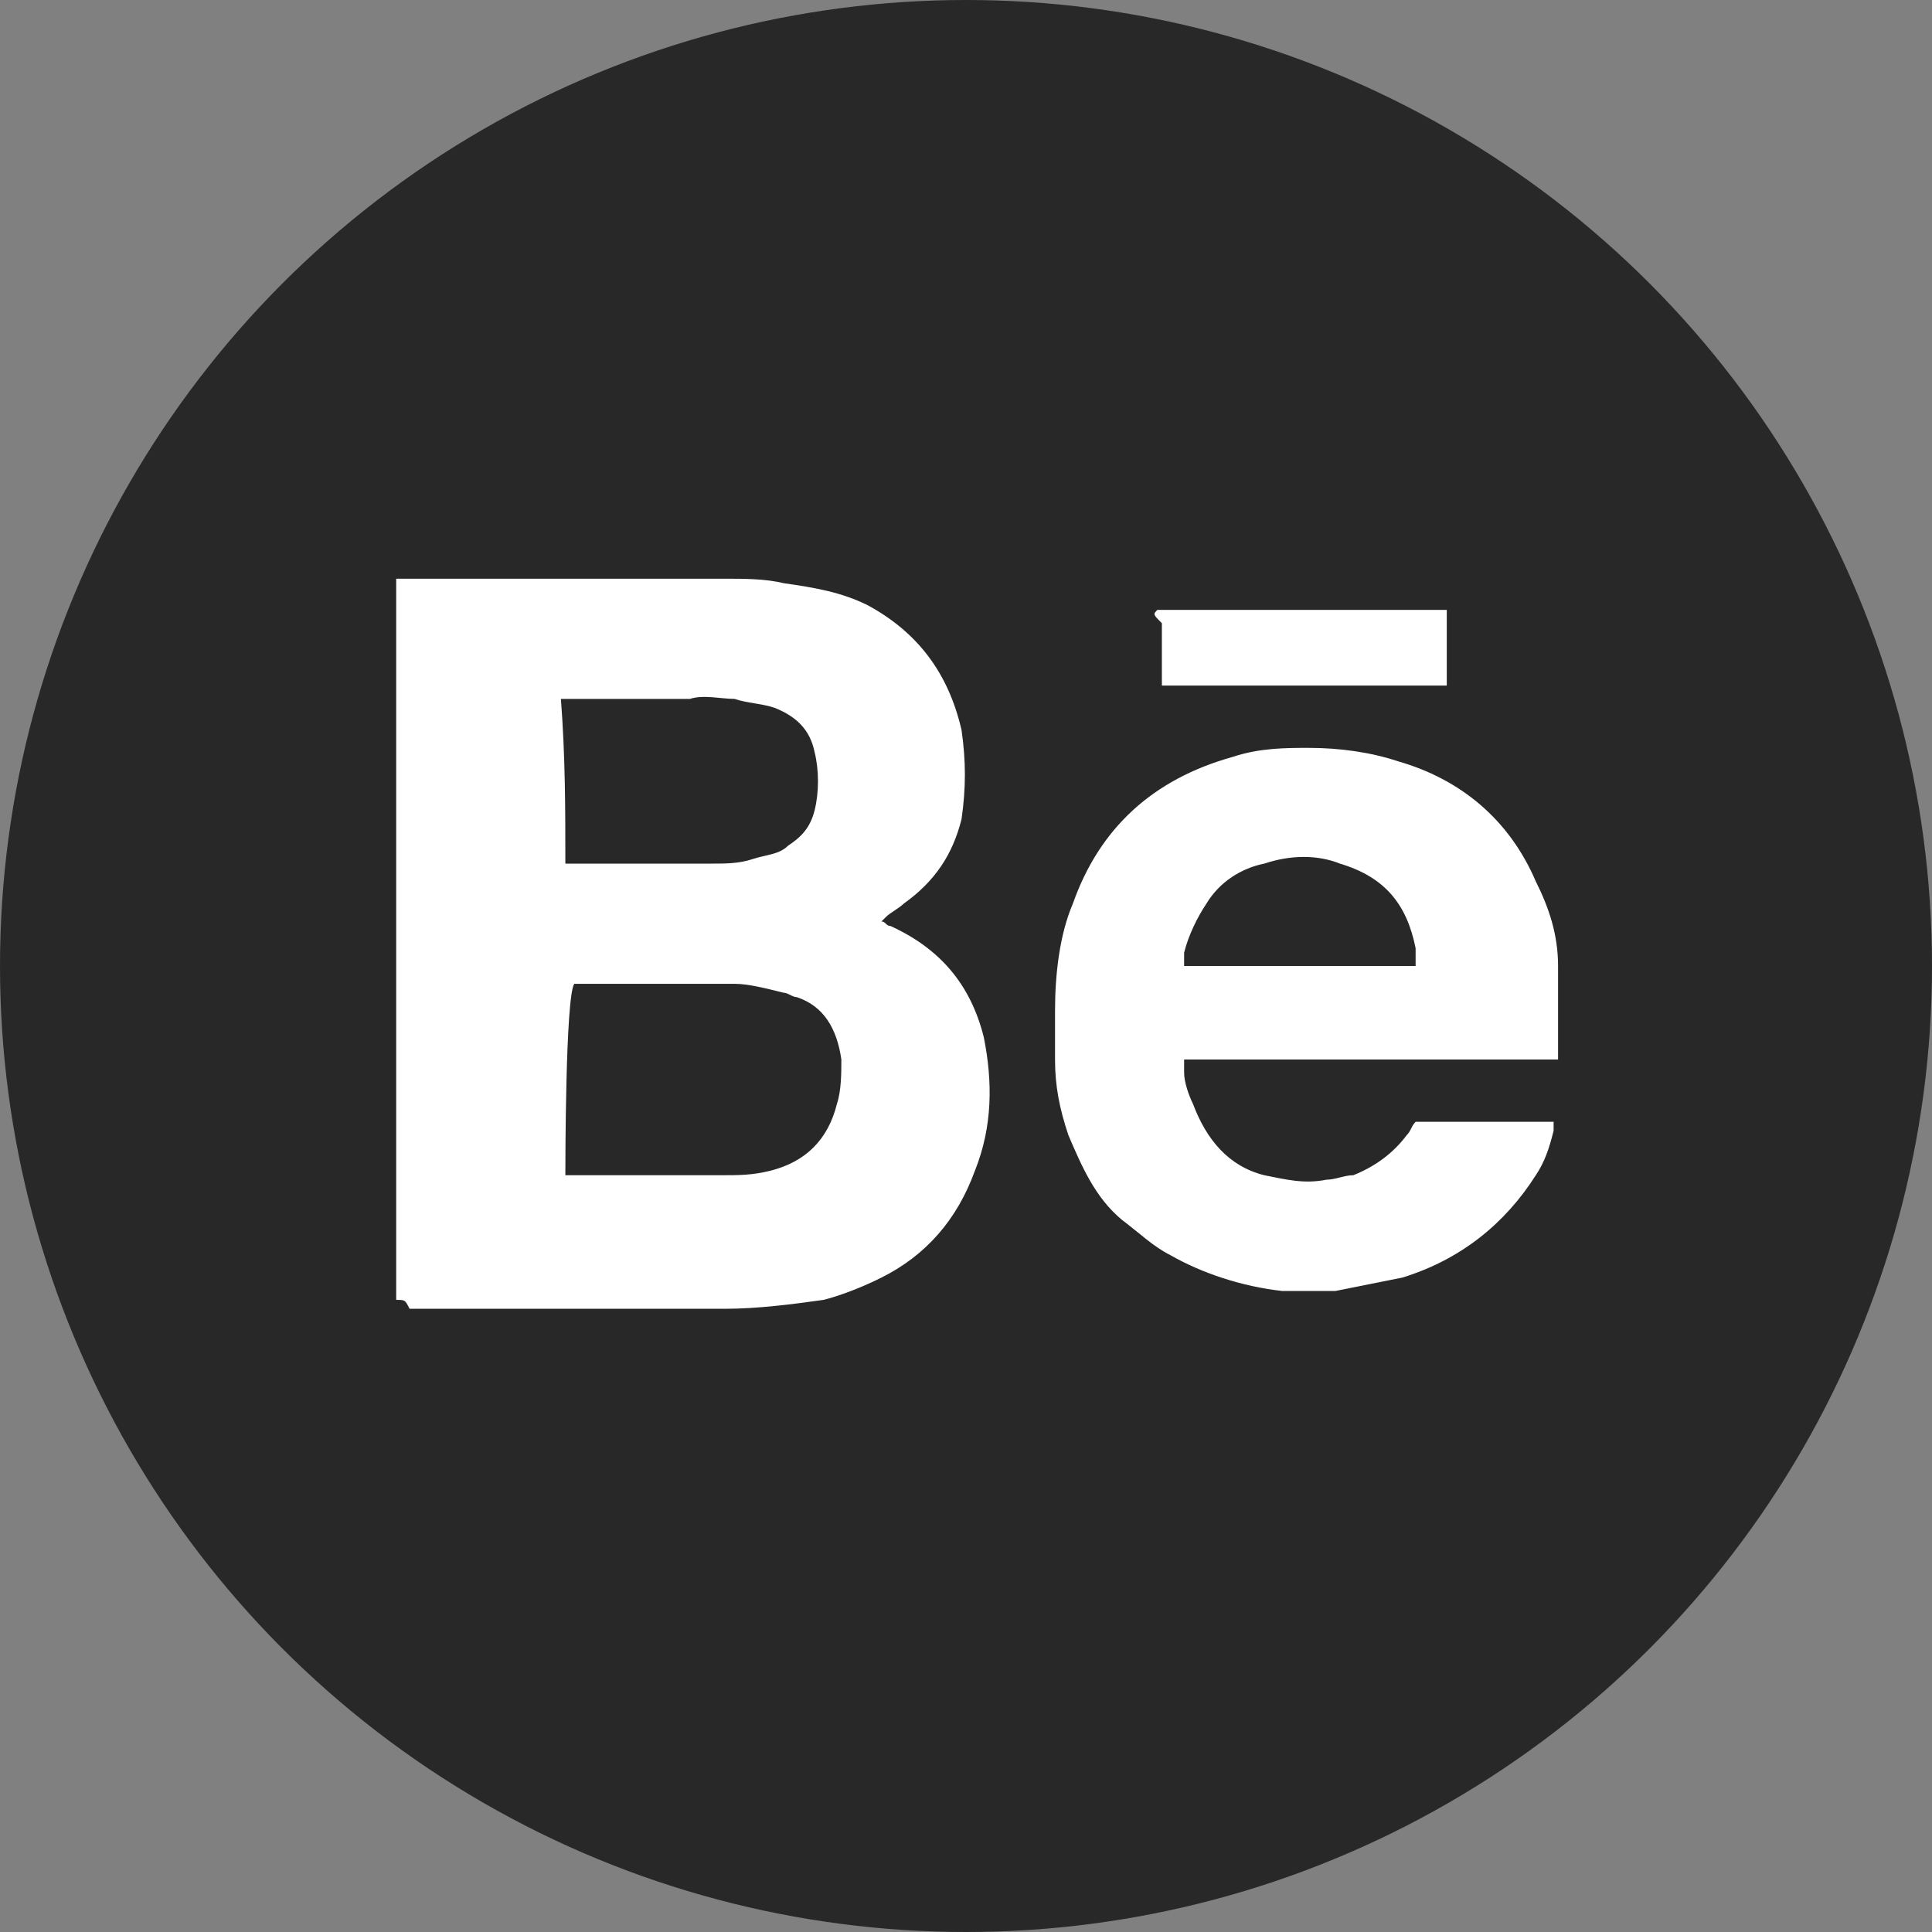 <?xml version="1.0" encoding="utf-8"?>
<!-- Generator: Adobe Illustrator 19.1.0, SVG Export Plug-In . SVG Version: 6.00 Build 0)  -->
<svg version="1.1" id="Layer_1" xmlns="http://www.w3.org/2000/svg" xmlns:xlink="http://www.w3.org/1999/xlink" x="0px" y="0px"
	 viewBox="0 0 43.4 43.4" style="enable-background:new 0 0 43.4 43.4;" xml:space="preserve">
<rect x="0" y="0" width="43.4" height="43.4" fill="#808080" stroke="none"/>
<style type="text/css">
	.st0{fill:#282829;}
	.st1{fill:#FFFFFF;}
</style>
<g>
	<g>
		<circle class="st0" cx="21.7" cy="21.7" r="21.7"/>
	</g>
	<g>
		<path class="st1" d="M8.9,29.2c0-5.4,0-10.7,0-16.1c0,0,0-0.1,0-0.1c0,0,0.1,0,0.1,0c0.1,0,0.1,0,0.2,0c2.4,0,4.7,0,7.1,0
			c0.4,0,0.9,0,1.3,0.1c0.7,0.1,1.3,0.2,1.9,0.5c1.1,0.6,1.8,1.5,2.1,2.8c0.1,0.7,0.1,1.3,0,2c-0.2,0.8-0.6,1.4-1.3,1.9
			c-0.1,0.1-0.3,0.2-0.4,0.3c0,0-0.1,0.1-0.1,0.1c0.1,0,0.1,0.1,0.2,0.1c1.1,0.5,1.8,1.3,2.1,2.5c0.2,1,0.2,2-0.2,3
			c-0.4,1.1-1.1,1.9-2.1,2.4c-0.4,0.2-0.9,0.4-1.3,0.5c-0.7,0.1-1.5,0.2-2.2,0.2c-2.4,0-4.7,0-7.1,0C9.1,29.2,9.1,29.2,8.9,29.2z
			 M12.7,26.4c0.1,0,0.1,0,0.2,0c1.1,0,2.2,0,3.3,0c0.4,0,0.7,0,1.1-0.1c0.8-0.2,1.3-0.7,1.5-1.5c0.1-0.3,0.1-0.7,0.1-1
			c-0.1-0.7-0.4-1.2-1-1.4c-0.1,0-0.2-0.1-0.3-0.1c-0.4-0.1-0.8-0.2-1.1-0.2c-1,0-2.1,0-3.1,0c-0.1,0-0.3,0-0.4,0c0,0-0.1,0-0.1,0
			C12.7,22.4,12.7,26.2,12.7,26.4z M12.7,19.4c0.1,0,0.2,0,0.2,0c1,0,2,0,3.1,0c0.3,0,0.6,0,0.9-0.1c0.3-0.1,0.6-0.1,0.8-0.3
			c0.3-0.2,0.5-0.4,0.6-0.8c0.1-0.4,0.1-0.9,0-1.3c-0.1-0.5-0.4-0.8-0.9-1c-0.3-0.1-0.6-0.1-0.9-0.2c-0.3,0-0.7-0.1-1,0
			c-0.5,0-1,0-1.5,0c-0.4,0-0.8,0-1.2,0c-0.1,0-0.1,0-0.2,0C12.7,17,12.7,18.2,12.7,19.4C12.7,19.3,12.7,19.4,12.7,19.4z"/>
		<path class="st1" d="M35,23.8c-1.4,0-2.8,0-4.2,0c-1.4,0-2.8,0-4.2,0c0,0.1,0,0.2,0,0.3c0,0.2,0.1,0.5,0.2,0.7
			c0.3,0.8,0.8,1.4,1.6,1.6c0.5,0.1,0.9,0.2,1.4,0.1c0.2,0,0.4-0.1,0.6-0.1c0.5-0.2,0.9-0.5,1.2-0.9c0.1-0.1,0.1-0.2,0.2-0.3
			c1,0,2,0,3,0c0,0,0.1,0,0.1,0c0,0.1,0,0.1,0,0.2c-0.1,0.4-0.2,0.7-0.4,1c-0.7,1.1-1.7,1.9-3,2.3c-0.5,0.1-1,0.2-1.5,0.3
			c-0.4,0-0.8,0-1.2,0c-0.9-0.1-1.8-0.4-2.5-0.8c-0.4-0.2-0.7-0.5-1.1-0.8c-0.6-0.5-0.9-1.2-1.2-1.9c-0.2-0.6-0.3-1.1-0.3-1.7
			c0-0.4,0-0.8,0-1.1c0-0.8,0.1-1.7,0.4-2.4c0.6-1.7,1.8-2.8,3.6-3.3c0.6-0.2,1.2-0.2,1.7-0.2c0.7,0,1.4,0.1,2,0.3
			c1.4,0.4,2.5,1.3,3.1,2.7c0.3,0.6,0.5,1.2,0.5,1.9C35,22.3,35,23,35,23.8C35,23.7,35,23.7,35,23.8z M26.6,21.7c0.2,0,4.2,0,5.1,0
			c0,0,0.1,0,0.1,0c0-0.2,0-0.3,0-0.4c-0.2-1-0.7-1.6-1.7-1.9c-0.5-0.2-1.1-0.2-1.7,0c-0.5,0.1-1,0.4-1.3,0.9
			c-0.2,0.3-0.4,0.7-0.5,1.1C26.6,21.5,26.6,21.6,26.6,21.7z"/>
		<path class="st1" d="M26,13.7c0,0,0.1,0,0.1,0c1.1,0,6.1,0,6.4,0c0,0,0,0,0,0.1c0,0.5,0,1,0,1.5c0,0,0,0,0,0.1c0,0-0.1,0-0.1,0
			c0,0-0.1,0-0.1,0c-2,0-4,0-6,0c-0.1,0-0.2,0-0.2,0c0,0,0,0,0,0c0,0,0,0,0,0c0-0.5,0-0.9,0-1.4C25.9,13.8,25.9,13.8,26,13.7
			C25.9,13.7,25.9,13.7,26,13.7z"/>
	</g>
</g>
</svg>
